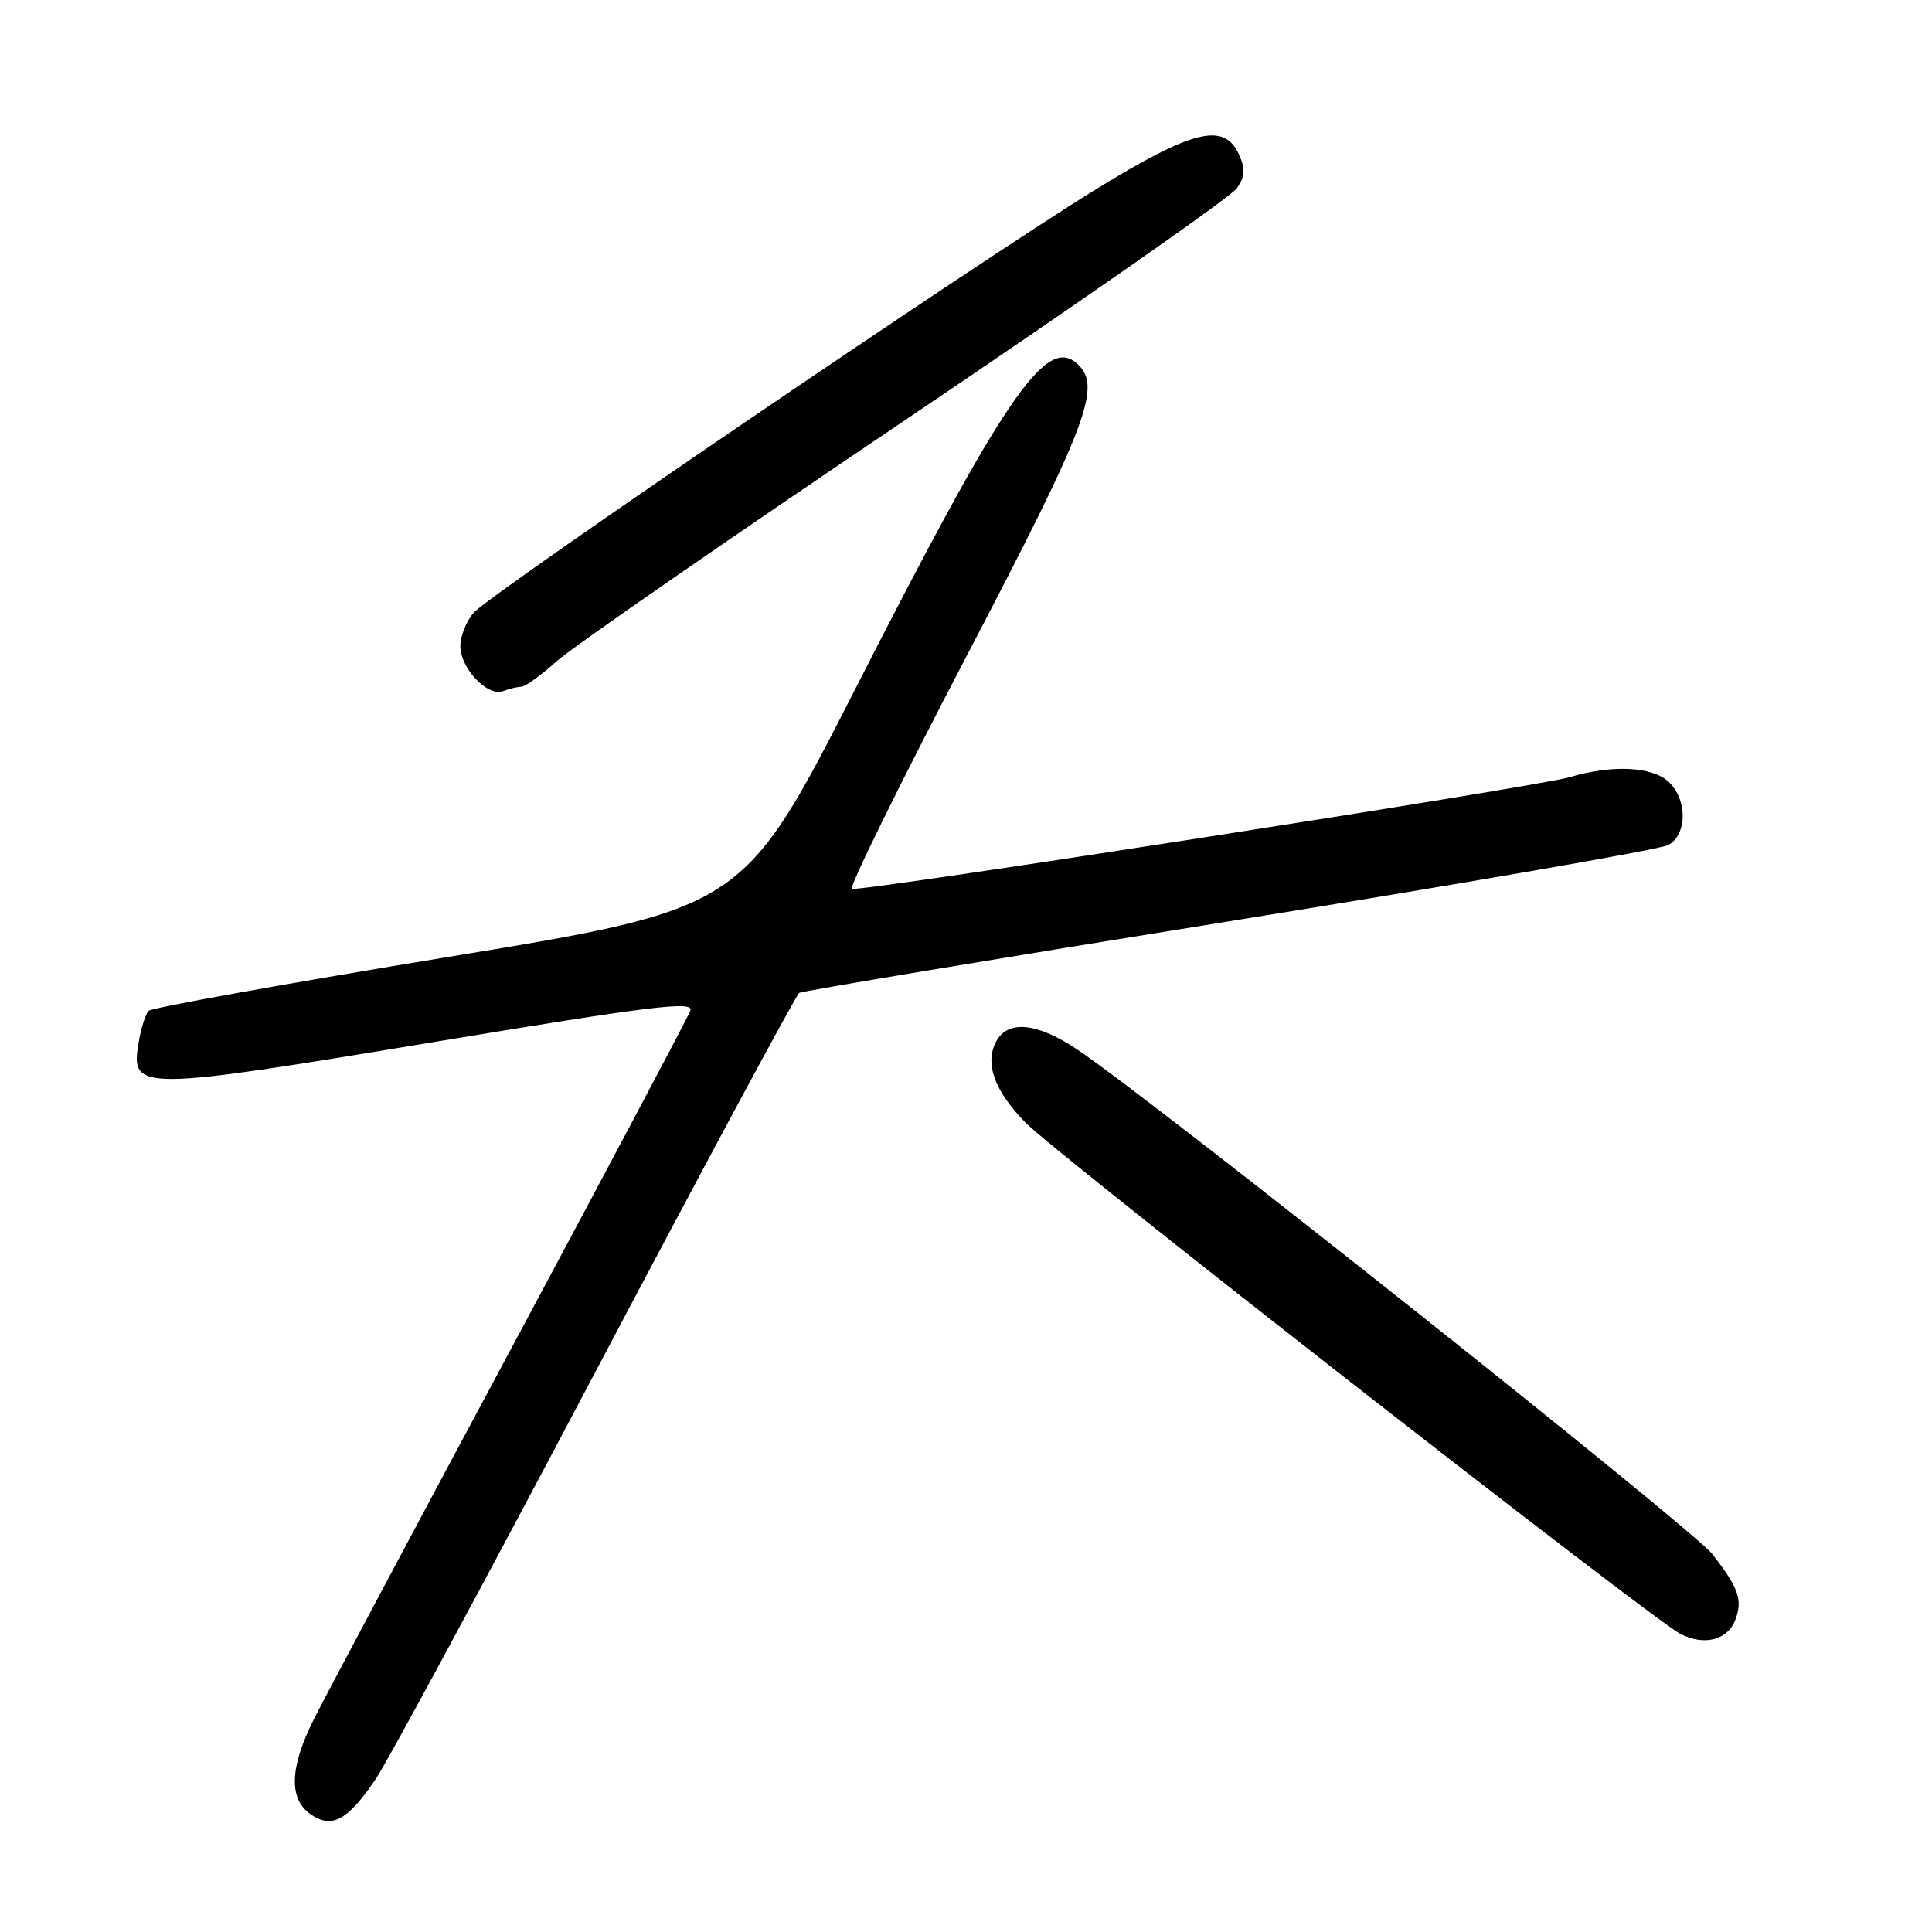 <?xml version="1.0" encoding="UTF-8" standalone="no"?>
<!DOCTYPE svg PUBLIC "-//W3C//DTD SVG 1.1//EN" "http://www.w3.org/Graphics/SVG/1.1/DTD/svg11.dtd" >
<svg xmlns="http://www.w3.org/2000/svg" xmlns:xlink="http://www.w3.org/1999/xlink" version="1.1" viewBox="0 0 256 256">
 <g >
 <path fill="currentColor"
d=" M 49.78 235.74 C 51.36 233.41 64.47 209.11 78.91 181.75 C 93.36 154.39 105.50 131.81 105.90 131.56 C 106.29 131.32 131.91 127.05 162.84 122.08 C 193.76 117.11 219.95 112.56 221.03 111.98 C 223.61 110.60 223.61 105.87 221.04 103.54 C 218.84 101.55 213.51 101.32 208.00 102.98 C 203.92 104.21 114.05 118.19 112.88 117.78 C 112.45 117.63 119.27 103.78 128.04 87.00 C 144.39 55.73 146.14 51.02 142.56 48.05 C 138.49 44.67 132.86 52.97 113.51 90.94 C 98.50 120.37 98.50 120.37 59.50 126.78 C 38.05 130.30 20.15 133.52 19.71 133.93 C 19.28 134.34 18.66 136.31 18.34 138.31 C 17.32 144.56 18.43 144.55 57.40 138.09 C 86.45 133.27 91.99 132.59 91.48 133.92 C 91.15 134.79 80.39 155.07 67.57 179.00 C 54.74 202.93 43.07 224.85 41.63 227.72 C 38.38 234.16 38.23 238.35 41.15 240.40 C 43.97 242.36 46.08 241.22 49.78 235.74 Z  M 229.95 214.61 C 230.93 211.97 230.39 210.43 226.90 205.93 C 224.34 202.64 153.32 146.20 142.83 139.12 C 137.49 135.51 133.55 135.10 132.01 137.98 C 130.45 140.90 131.74 144.50 135.87 148.74 C 139.98 152.95 218.81 214.50 222.66 216.50 C 225.81 218.13 228.95 217.32 229.95 214.61 Z  M 69.08 91.00 C 69.58 91.00 71.68 89.48 73.75 87.63 C 75.81 85.77 96.62 71.37 120.00 55.62 C 143.38 39.86 163.13 26.07 163.89 24.95 C 164.98 23.38 165.04 22.38 164.17 20.47 C 162.20 16.15 158.08 17.17 145.11 25.15 C 129.28 34.89 64.92 78.69 62.75 81.20 C 61.79 82.31 61.00 84.30 61.00 85.61 C 61.00 88.55 64.61 92.36 66.66 91.58 C 67.49 91.26 68.58 91.00 69.08 91.00 Z "/>
</g>
</svg>
